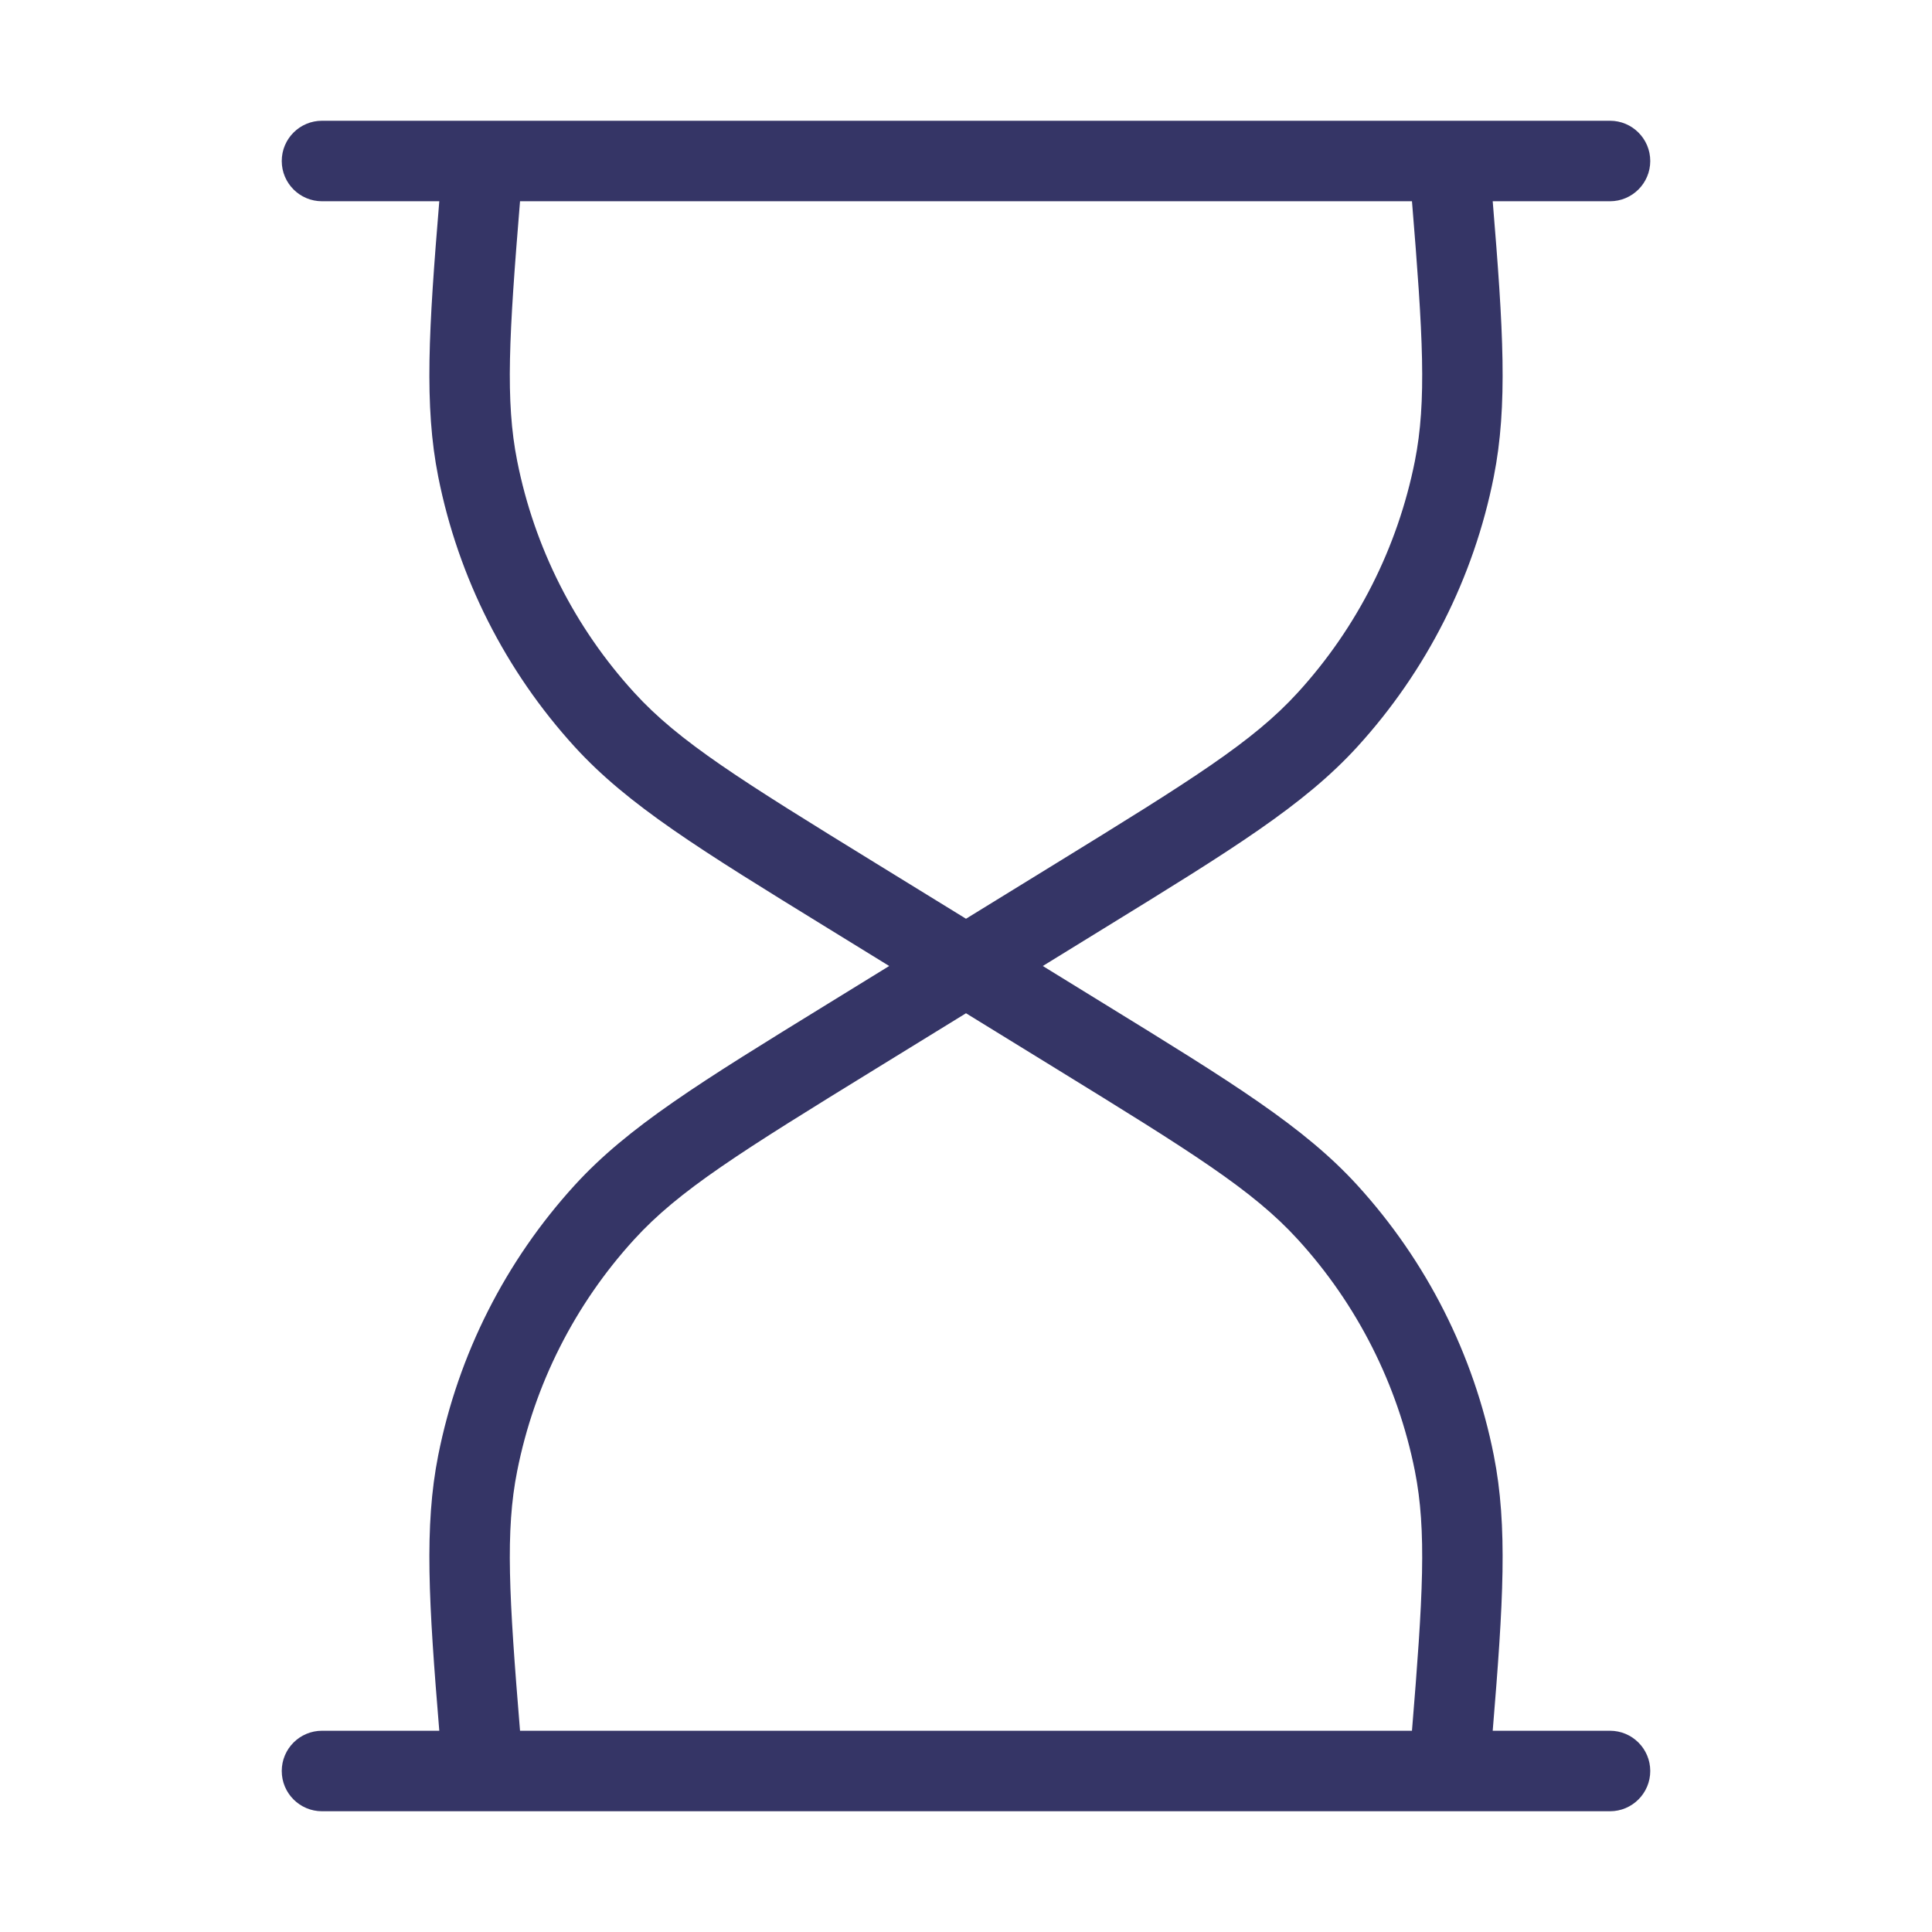<svg width="24" height="24" viewBox="0 0 24 24" fill="none" xmlns="http://www.w3.org/2000/svg">
<path fill-rule="evenodd" clip-rule="evenodd" d="M20.5 2C20.5 2.276 20.276 2.5 20 2.5H18.543C18.674 4.088 18.732 5.038 18.556 5.923C18.308 7.175 17.721 8.334 16.861 9.277C16.197 10.004 15.307 10.552 13.714 11.532L12.954 12L13.714 12.468C15.307 13.448 16.197 13.996 16.861 14.723C17.721 15.666 18.308 16.825 18.556 18.077C18.732 18.962 18.674 19.912 18.543 21.5H20C20.276 21.5 20.5 21.724 20.5 22C20.5 22.276 20.276 22.5 20 22.5H18.002C18.001 22.5 18.001 22.5 18 22.5L4 22.5C3.724 22.5 3.5 22.276 3.5 22C3.5 21.724 3.724 21.5 4 21.5H5.457C5.326 19.912 5.268 18.962 5.444 18.077C5.693 16.825 6.279 15.666 7.139 14.723C7.803 13.996 8.693 13.448 10.286 12.468L11.046 12L10.286 11.532C8.693 10.552 7.803 10.004 7.139 9.277C6.279 8.334 5.693 7.175 5.444 5.923C5.268 5.038 5.326 4.088 5.457 2.5H4C3.724 2.5 3.5 2.276 3.5 2C3.5 1.724 3.724 1.5 4 1.5H20C20.276 1.5 20.5 1.724 20.5 2ZM6.46 21.5L17.54 21.5C17.677 19.832 17.724 19.017 17.576 18.272C17.362 17.199 16.86 16.205 16.122 15.397C15.565 14.786 14.805 14.313 13.11 13.27L12 12.587L10.89 13.27C9.195 14.313 8.435 14.786 7.878 15.397C7.14 16.205 6.638 17.199 6.425 18.272C6.276 19.017 6.323 19.832 6.46 21.5ZM6.46 2.5H17.54C17.677 4.168 17.724 4.982 17.576 5.728C17.362 6.801 16.86 7.795 16.122 8.603C15.565 9.214 14.805 9.687 13.11 10.73L12 11.413L10.89 10.73C9.195 9.687 8.435 9.214 7.878 8.603C7.14 7.795 6.638 6.801 6.425 5.728C6.276 4.982 6.323 4.168 6.46 2.5Z" fill="#353566"/>
</svg>
